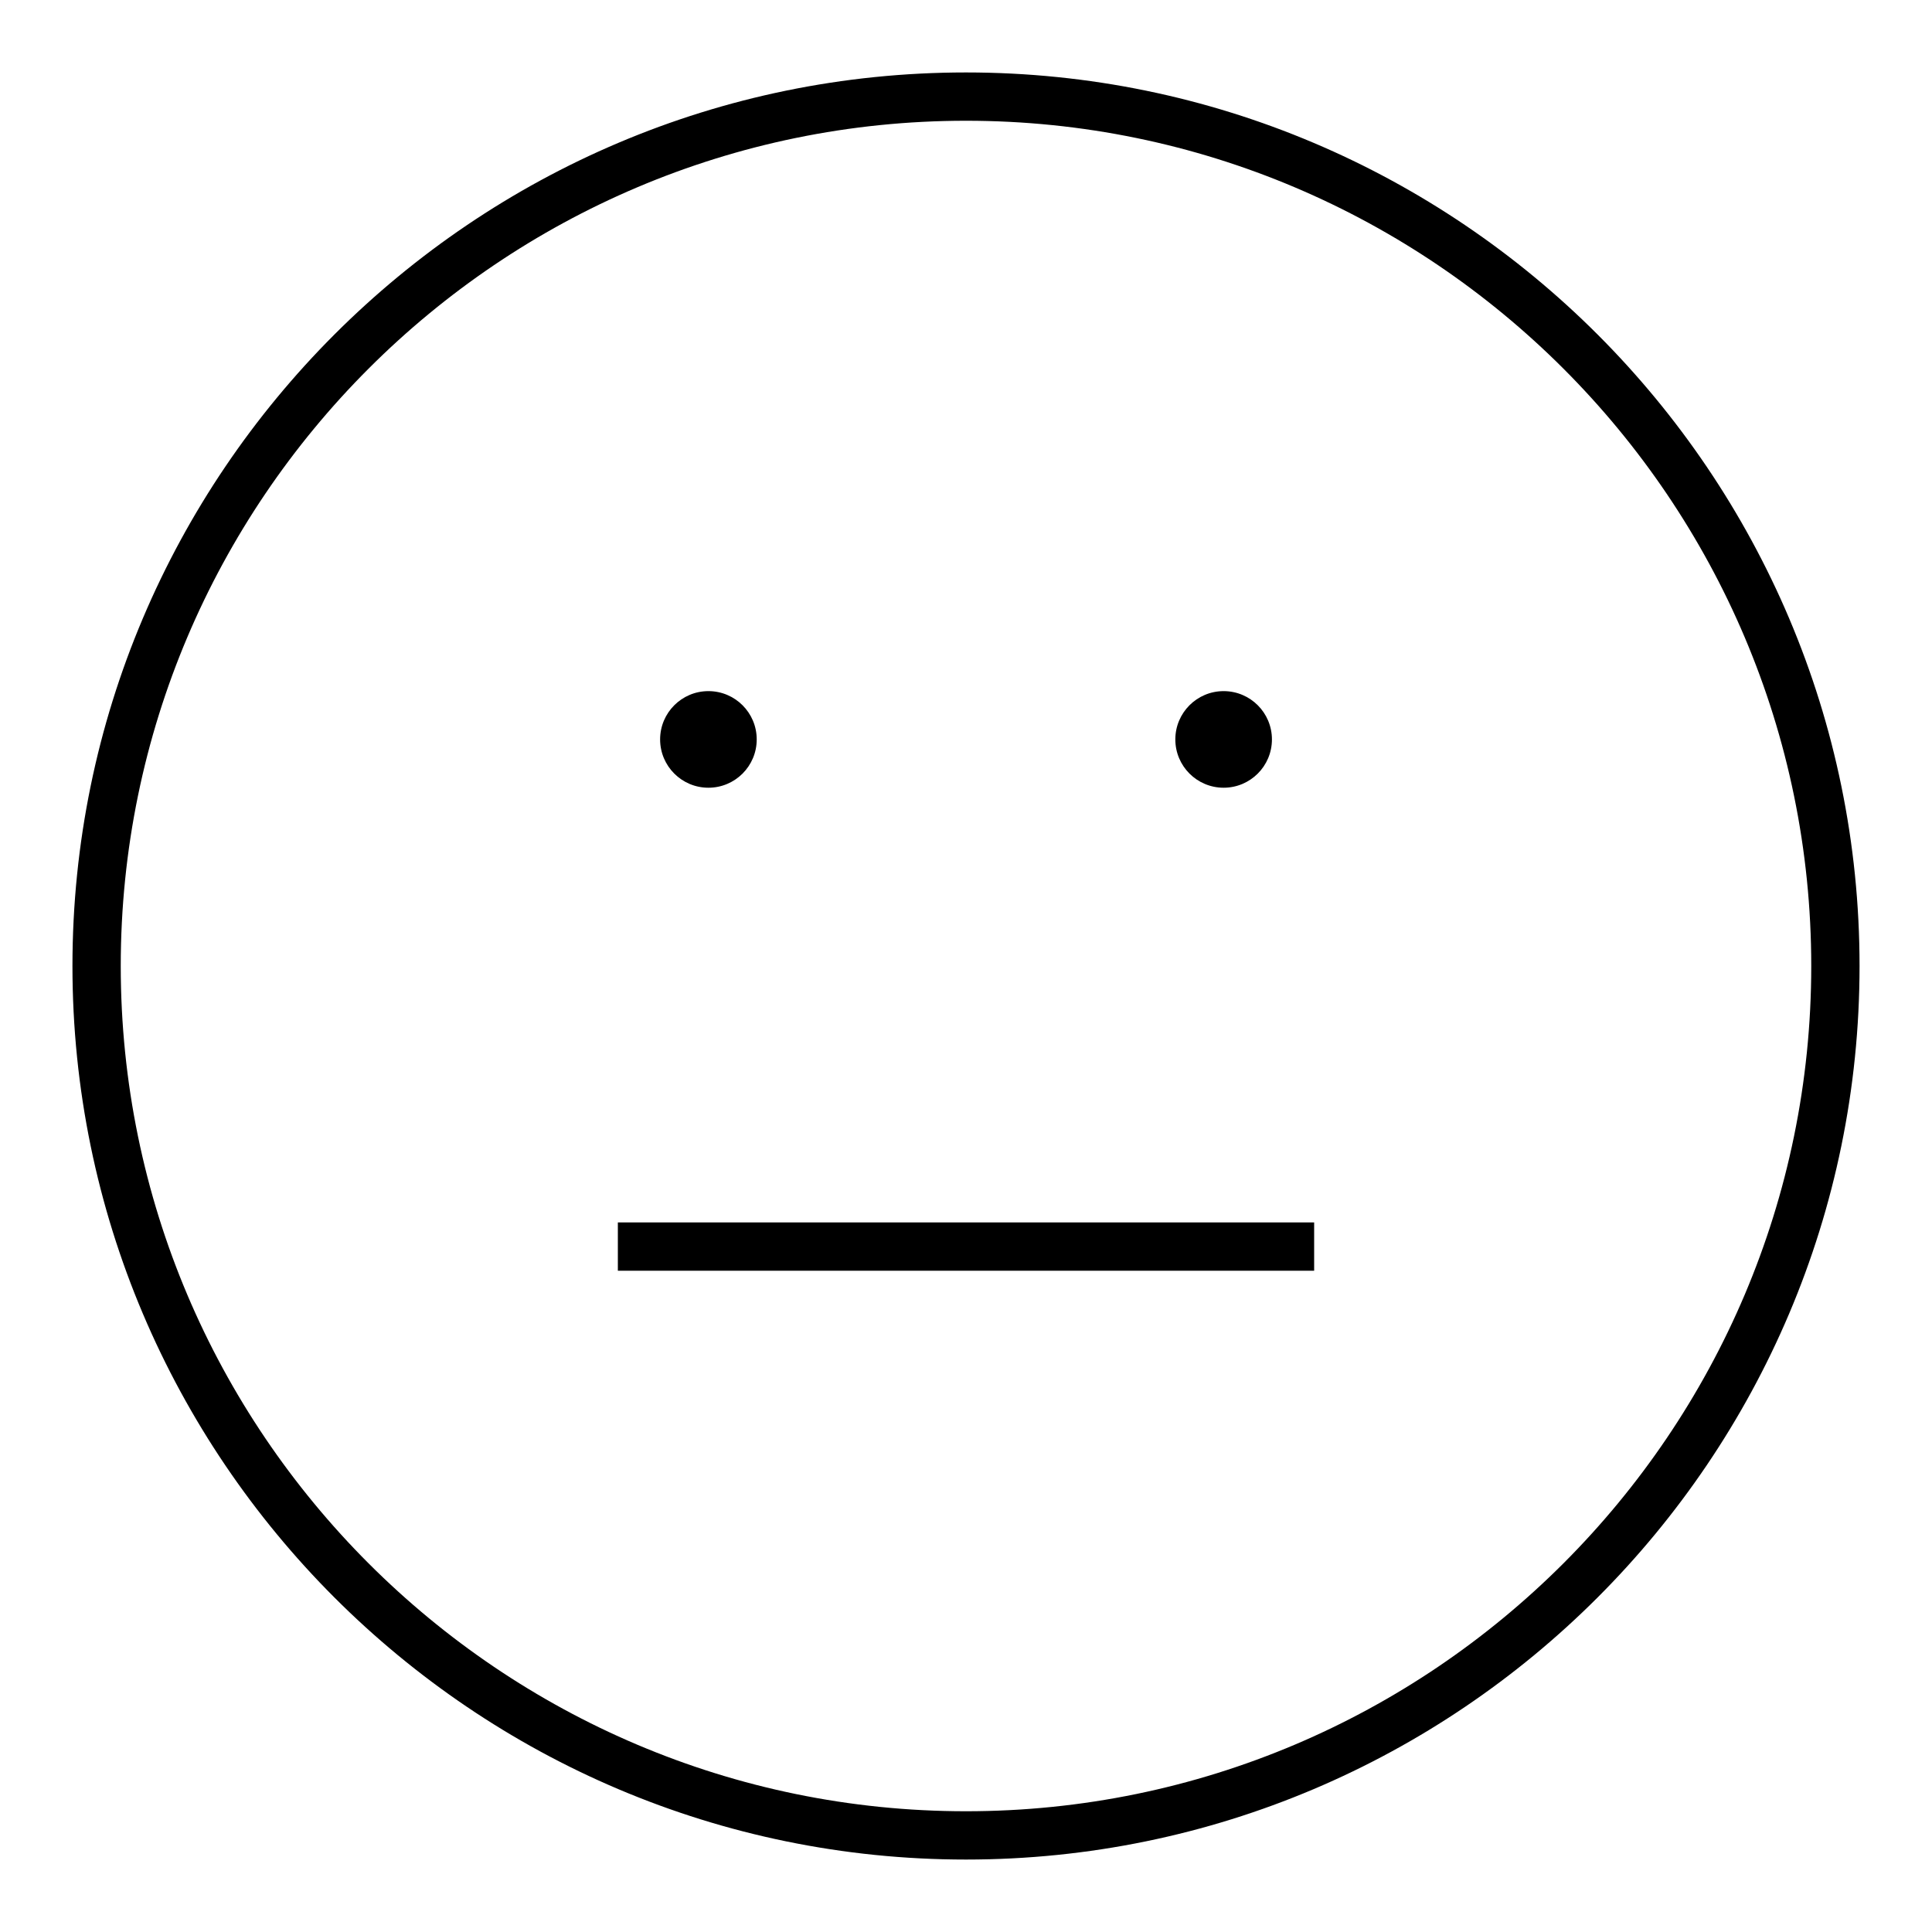 <svg xmlns="http://www.w3.org/2000/svg" width="3em" height="3em" viewBox="0 0 40 40"><path fill="currentColor" d="M20 38.5C9.799 38.5 1.5 30.201 1.5 20S9.799 1.5 20 1.5S38.5 9.799 38.5 20S30.201 38.5 20 38.5m0-36C10.351 2.5 2.5 10.351 2.5 20S10.351 37.5 20 37.5S37.5 29.649 37.5 20S29.649 2.5 20 2.5"/><circle cx="14.667" cy="15.309" r="1" fill="currentColor"/><circle cx="25.334" cy="15.309" r="1" fill="currentColor"/><path fill="currentColor" d="M12.792 25.309h14.416v1H12.792z"/></svg>